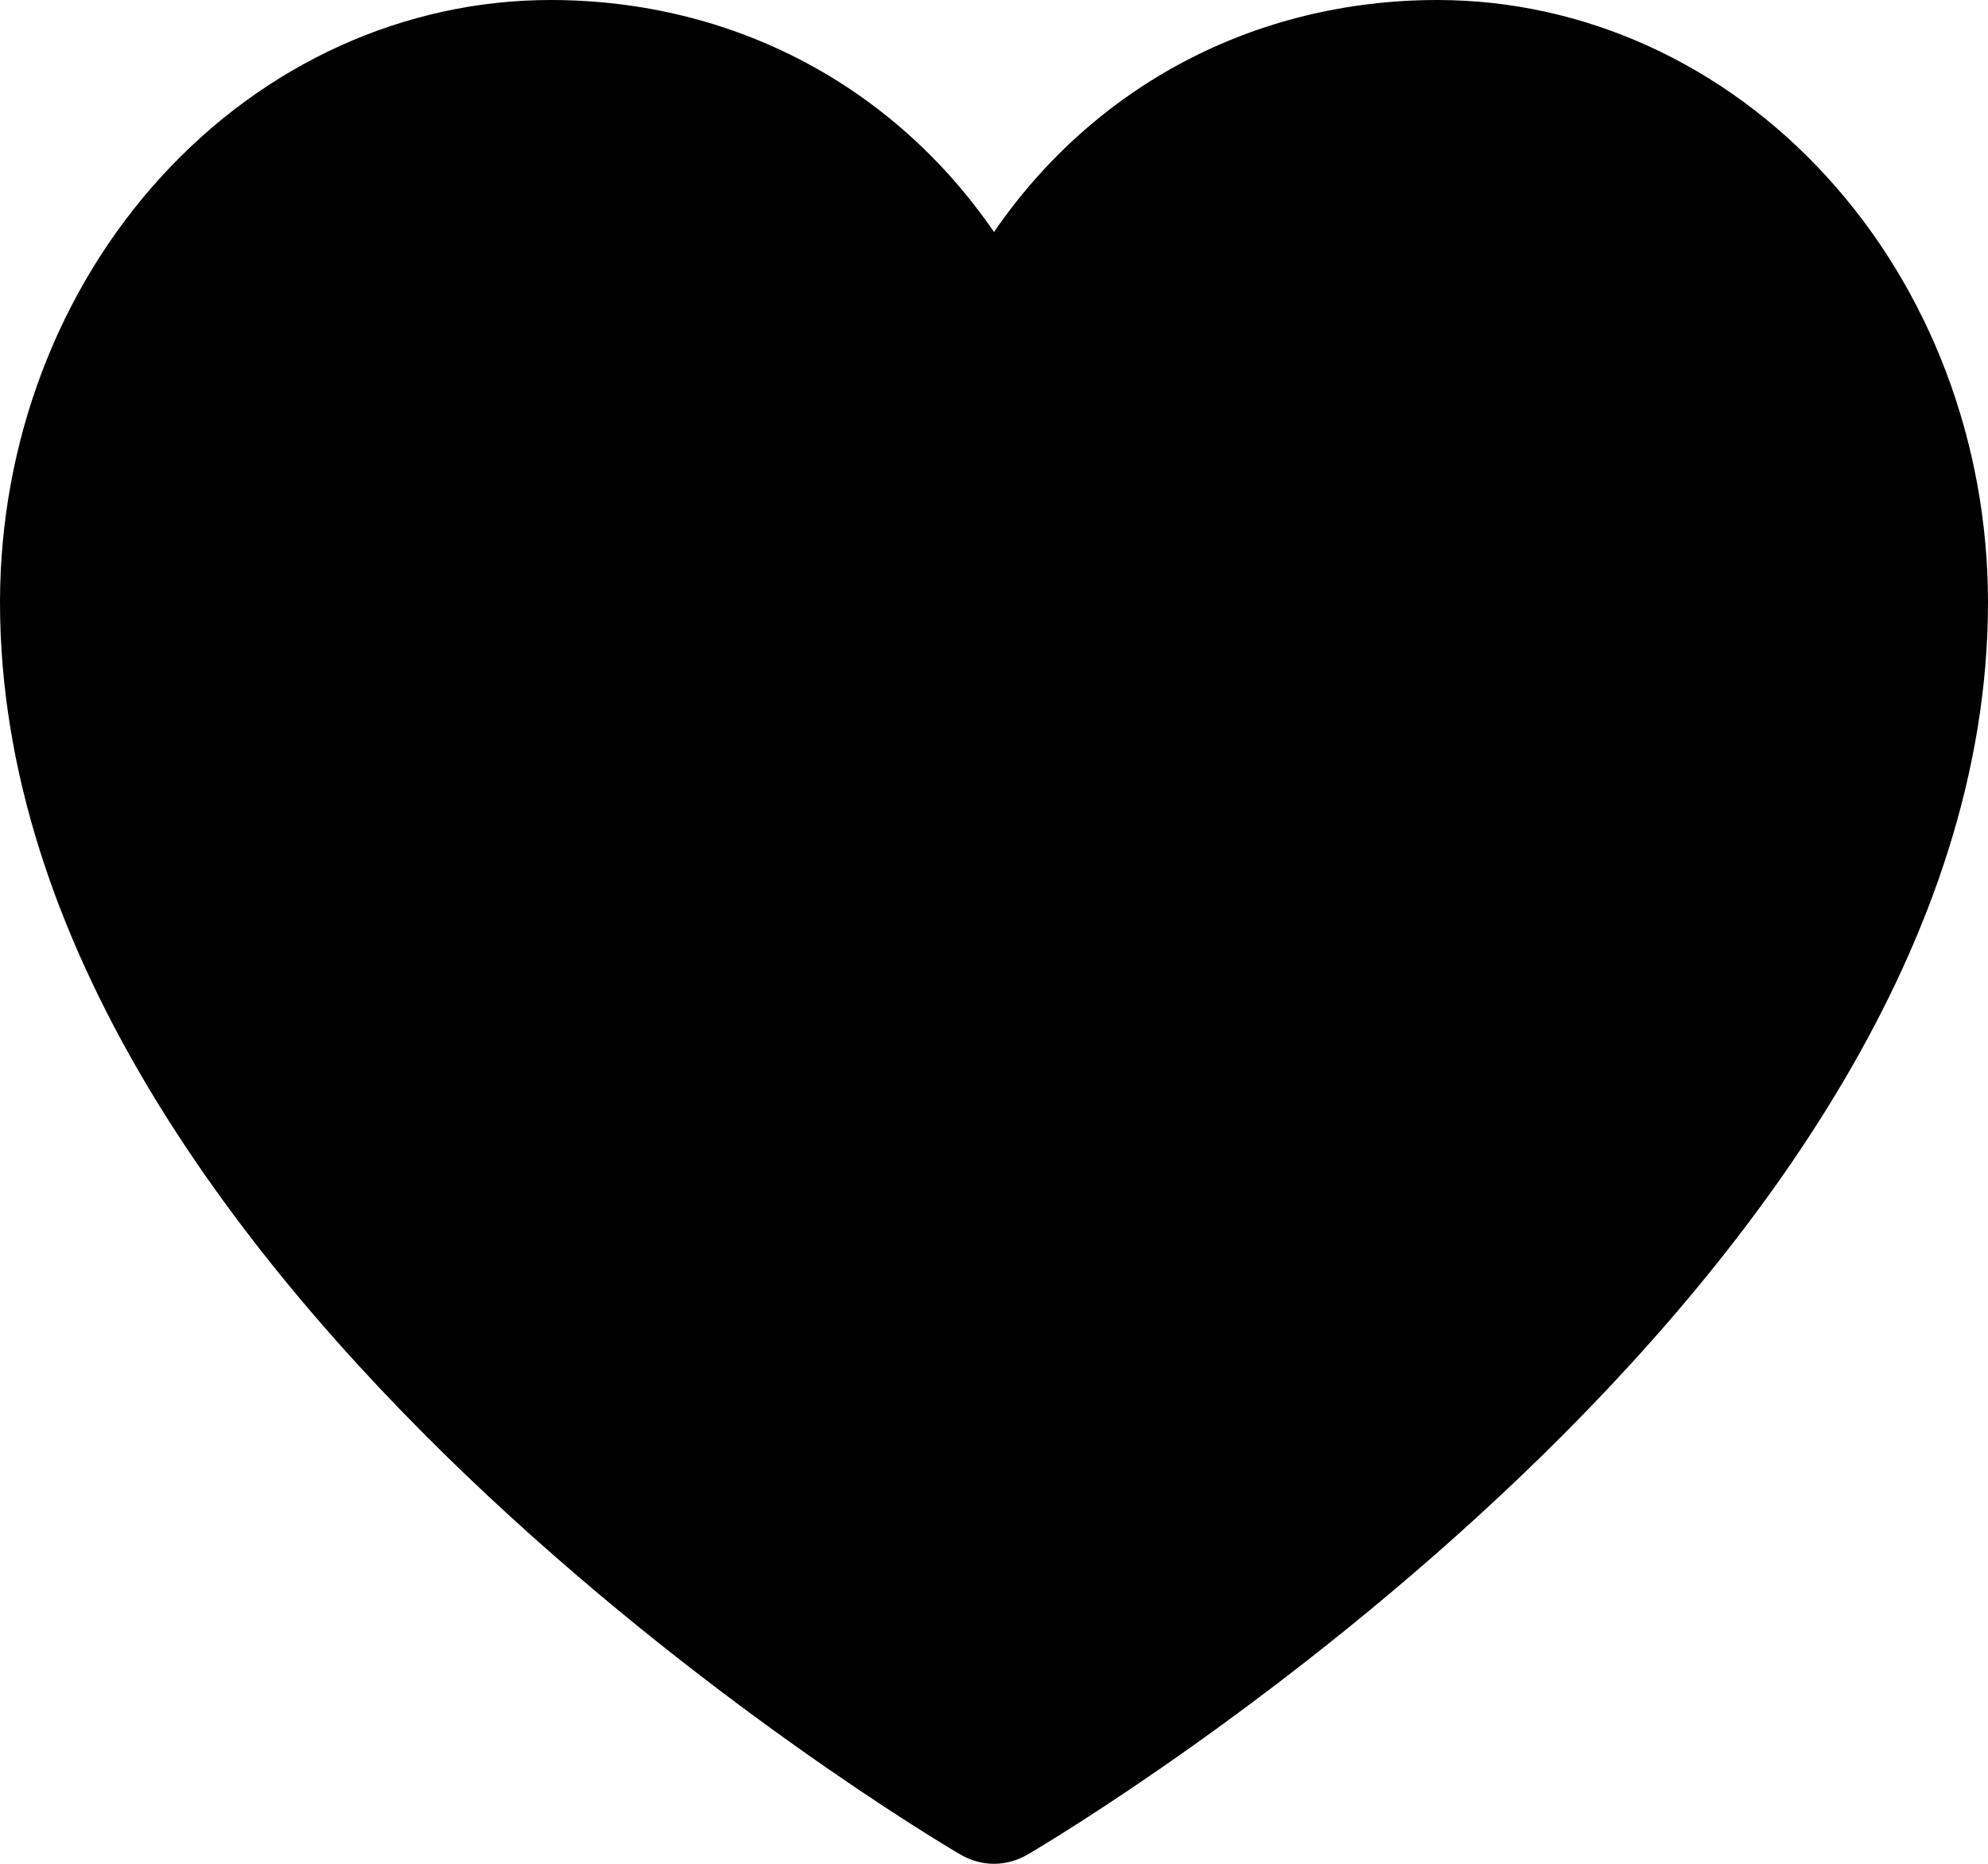 <svg width="16" height="15" viewBox="0 0 16 15" fill="none" xmlns="http://www.w3.org/2000/svg">
<path d="M16 4.845C16 10.315 8.586 14.742 8.271 14.925C8.188 14.974 8.094 15 8 15C7.906 15 7.812 14.974 7.729 14.925C7.414 14.742 0 10.315 0 4.845C0.001 3.56 0.468 2.329 1.299 1.421C2.129 0.512 3.254 0.001 4.429 0C5.904 0 7.195 0.694 8 1.867C8.805 0.694 10.096 0 11.571 0C12.746 0.001 13.871 0.512 14.701 1.421C15.532 2.329 15.999 3.56 16 4.845Z" fill="currentColor"/>
</svg>
